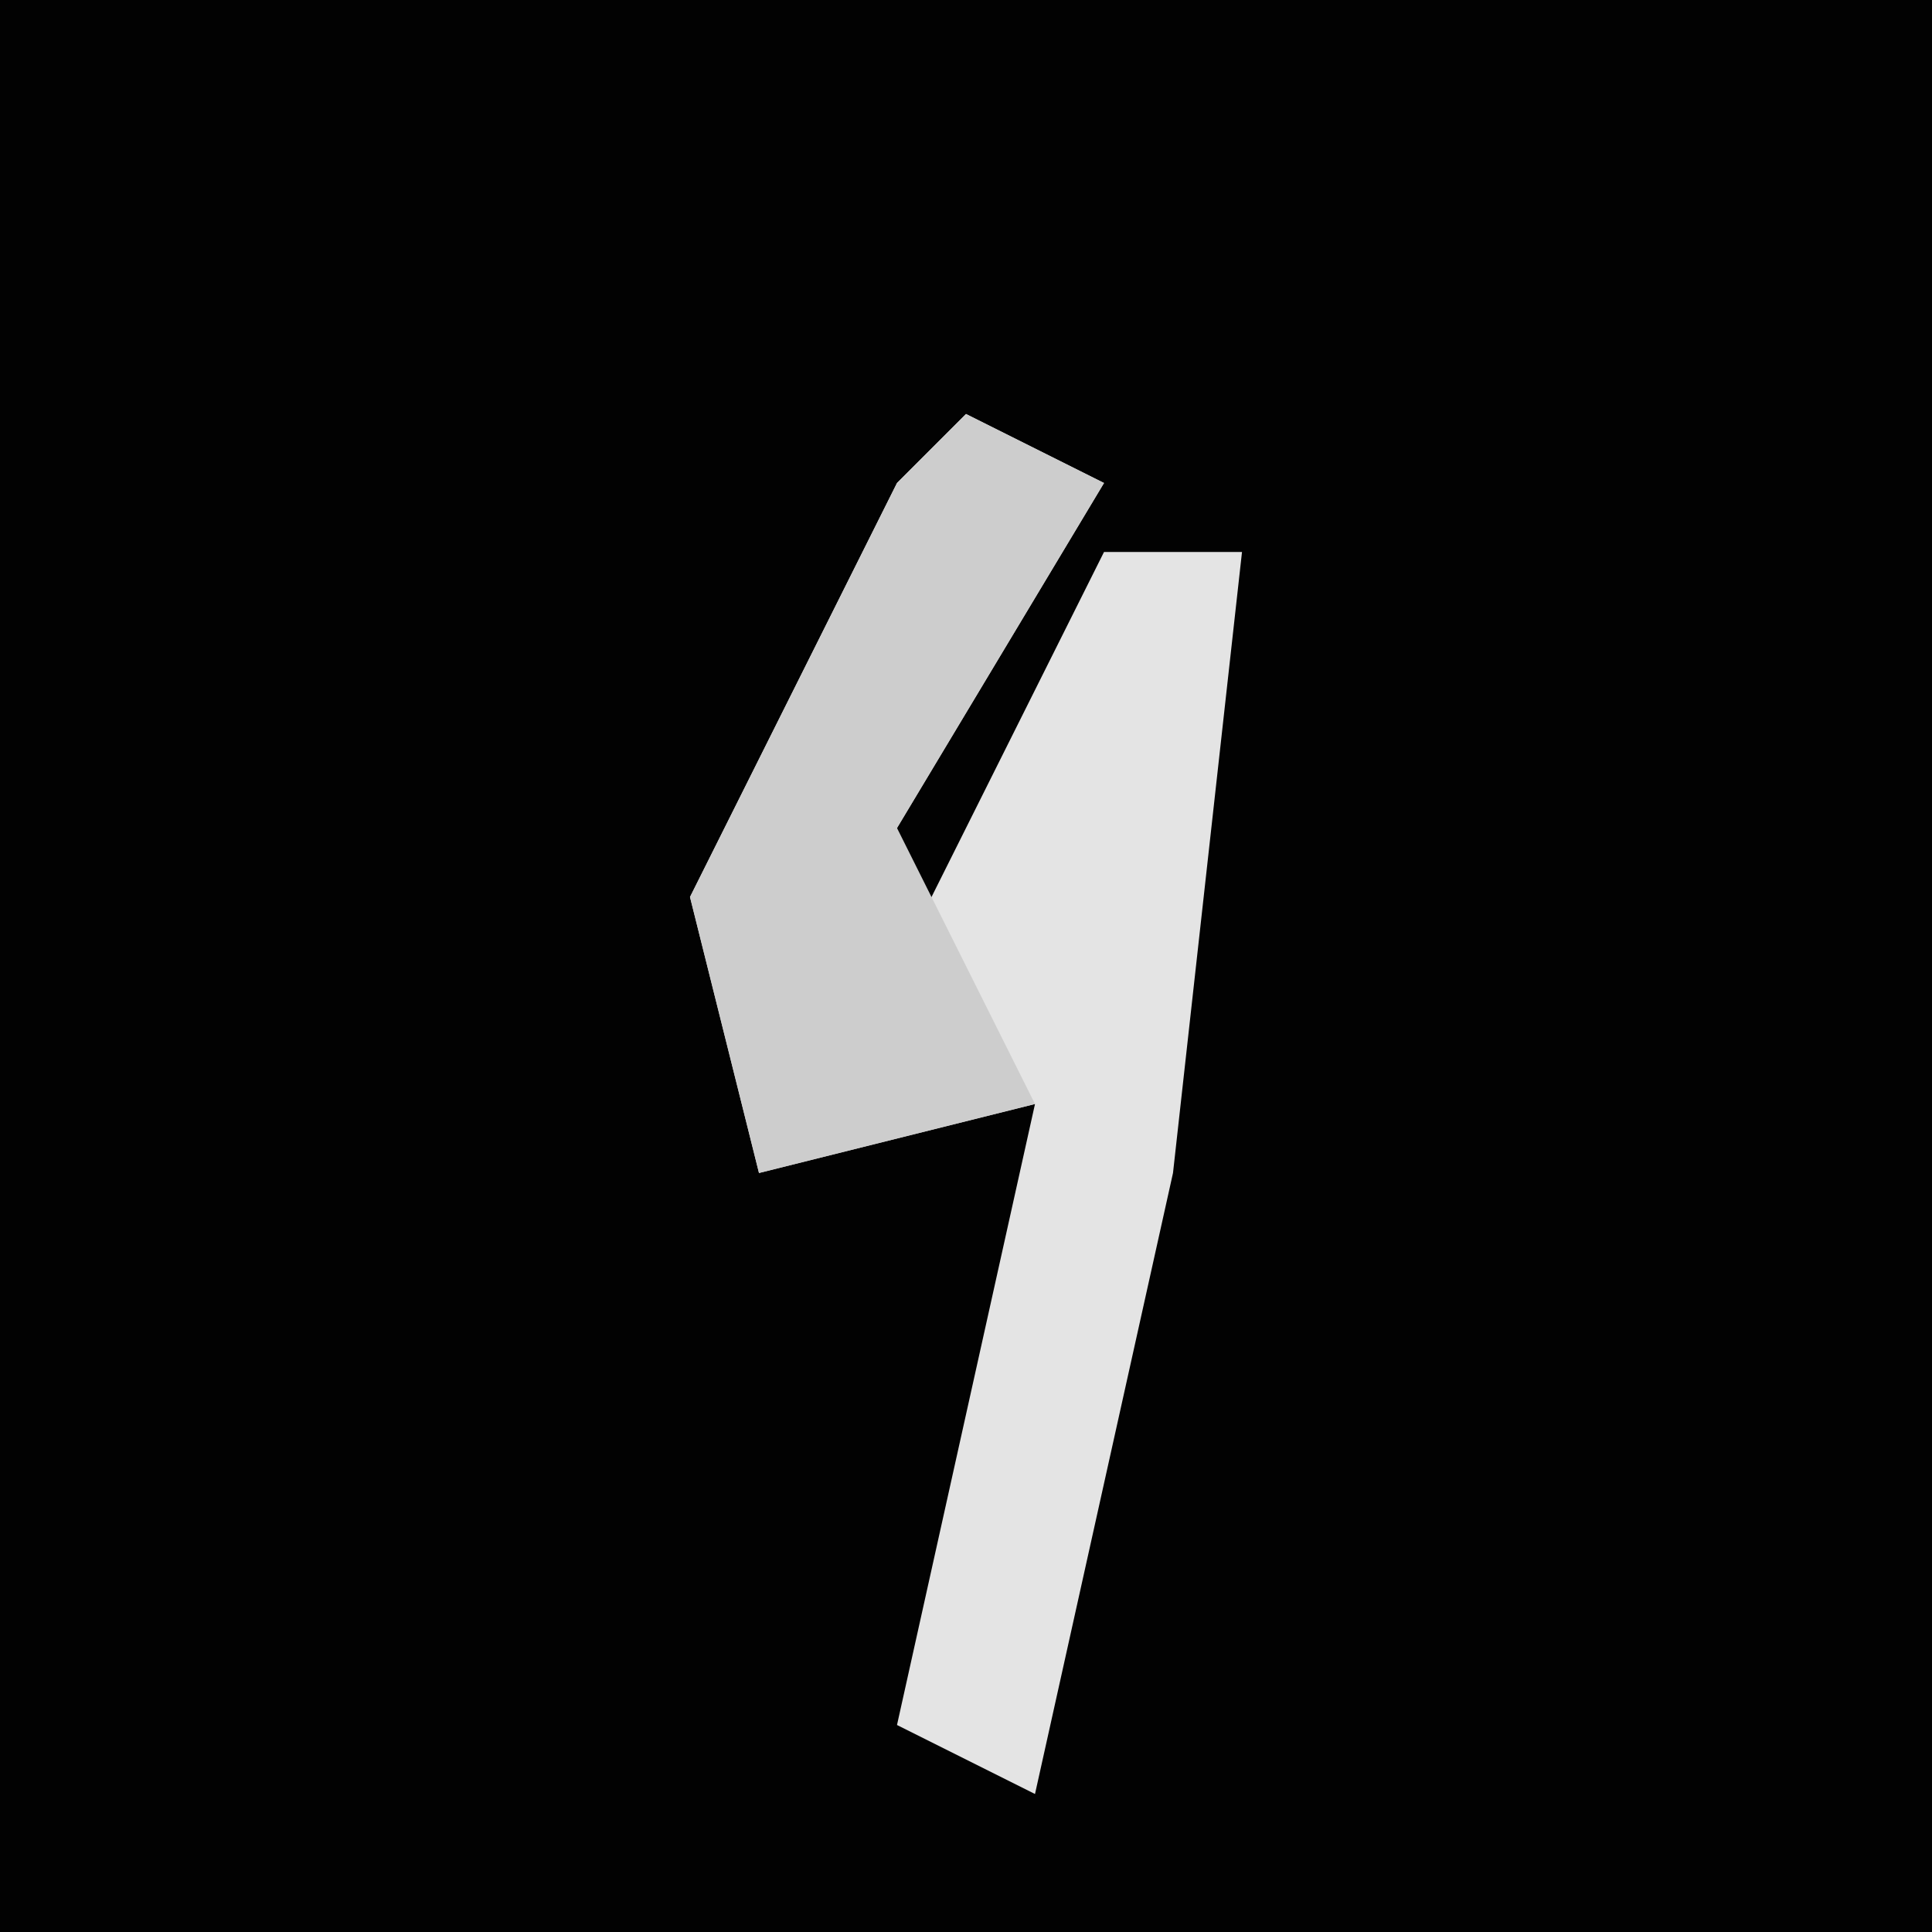 <?xml version="1.0" encoding="UTF-8"?>
<svg version="1.1" xmlns="http://www.w3.org/2000/svg" width="28" height="28">
<path d="M0,0 L28,0 L28,28 L0,28 Z " fill="#020202" transform="translate(0,0)"/>
<path d="M0,0 L2,1 L-1,6 L-1,8 L2,2 L4,2 L3,11 L1,20 L-1,19 L1,10 L-3,11 L-4,7 L-1,1 Z " fill="#E4E4E4" transform="translate(14,6)"/>
<path d="M0,0 L2,1 L-1,6 L0,8 L1,10 L-3,11 L-4,7 L-1,1 Z " fill="#CDCDCD" transform="translate(14,6)"/>
</svg>
